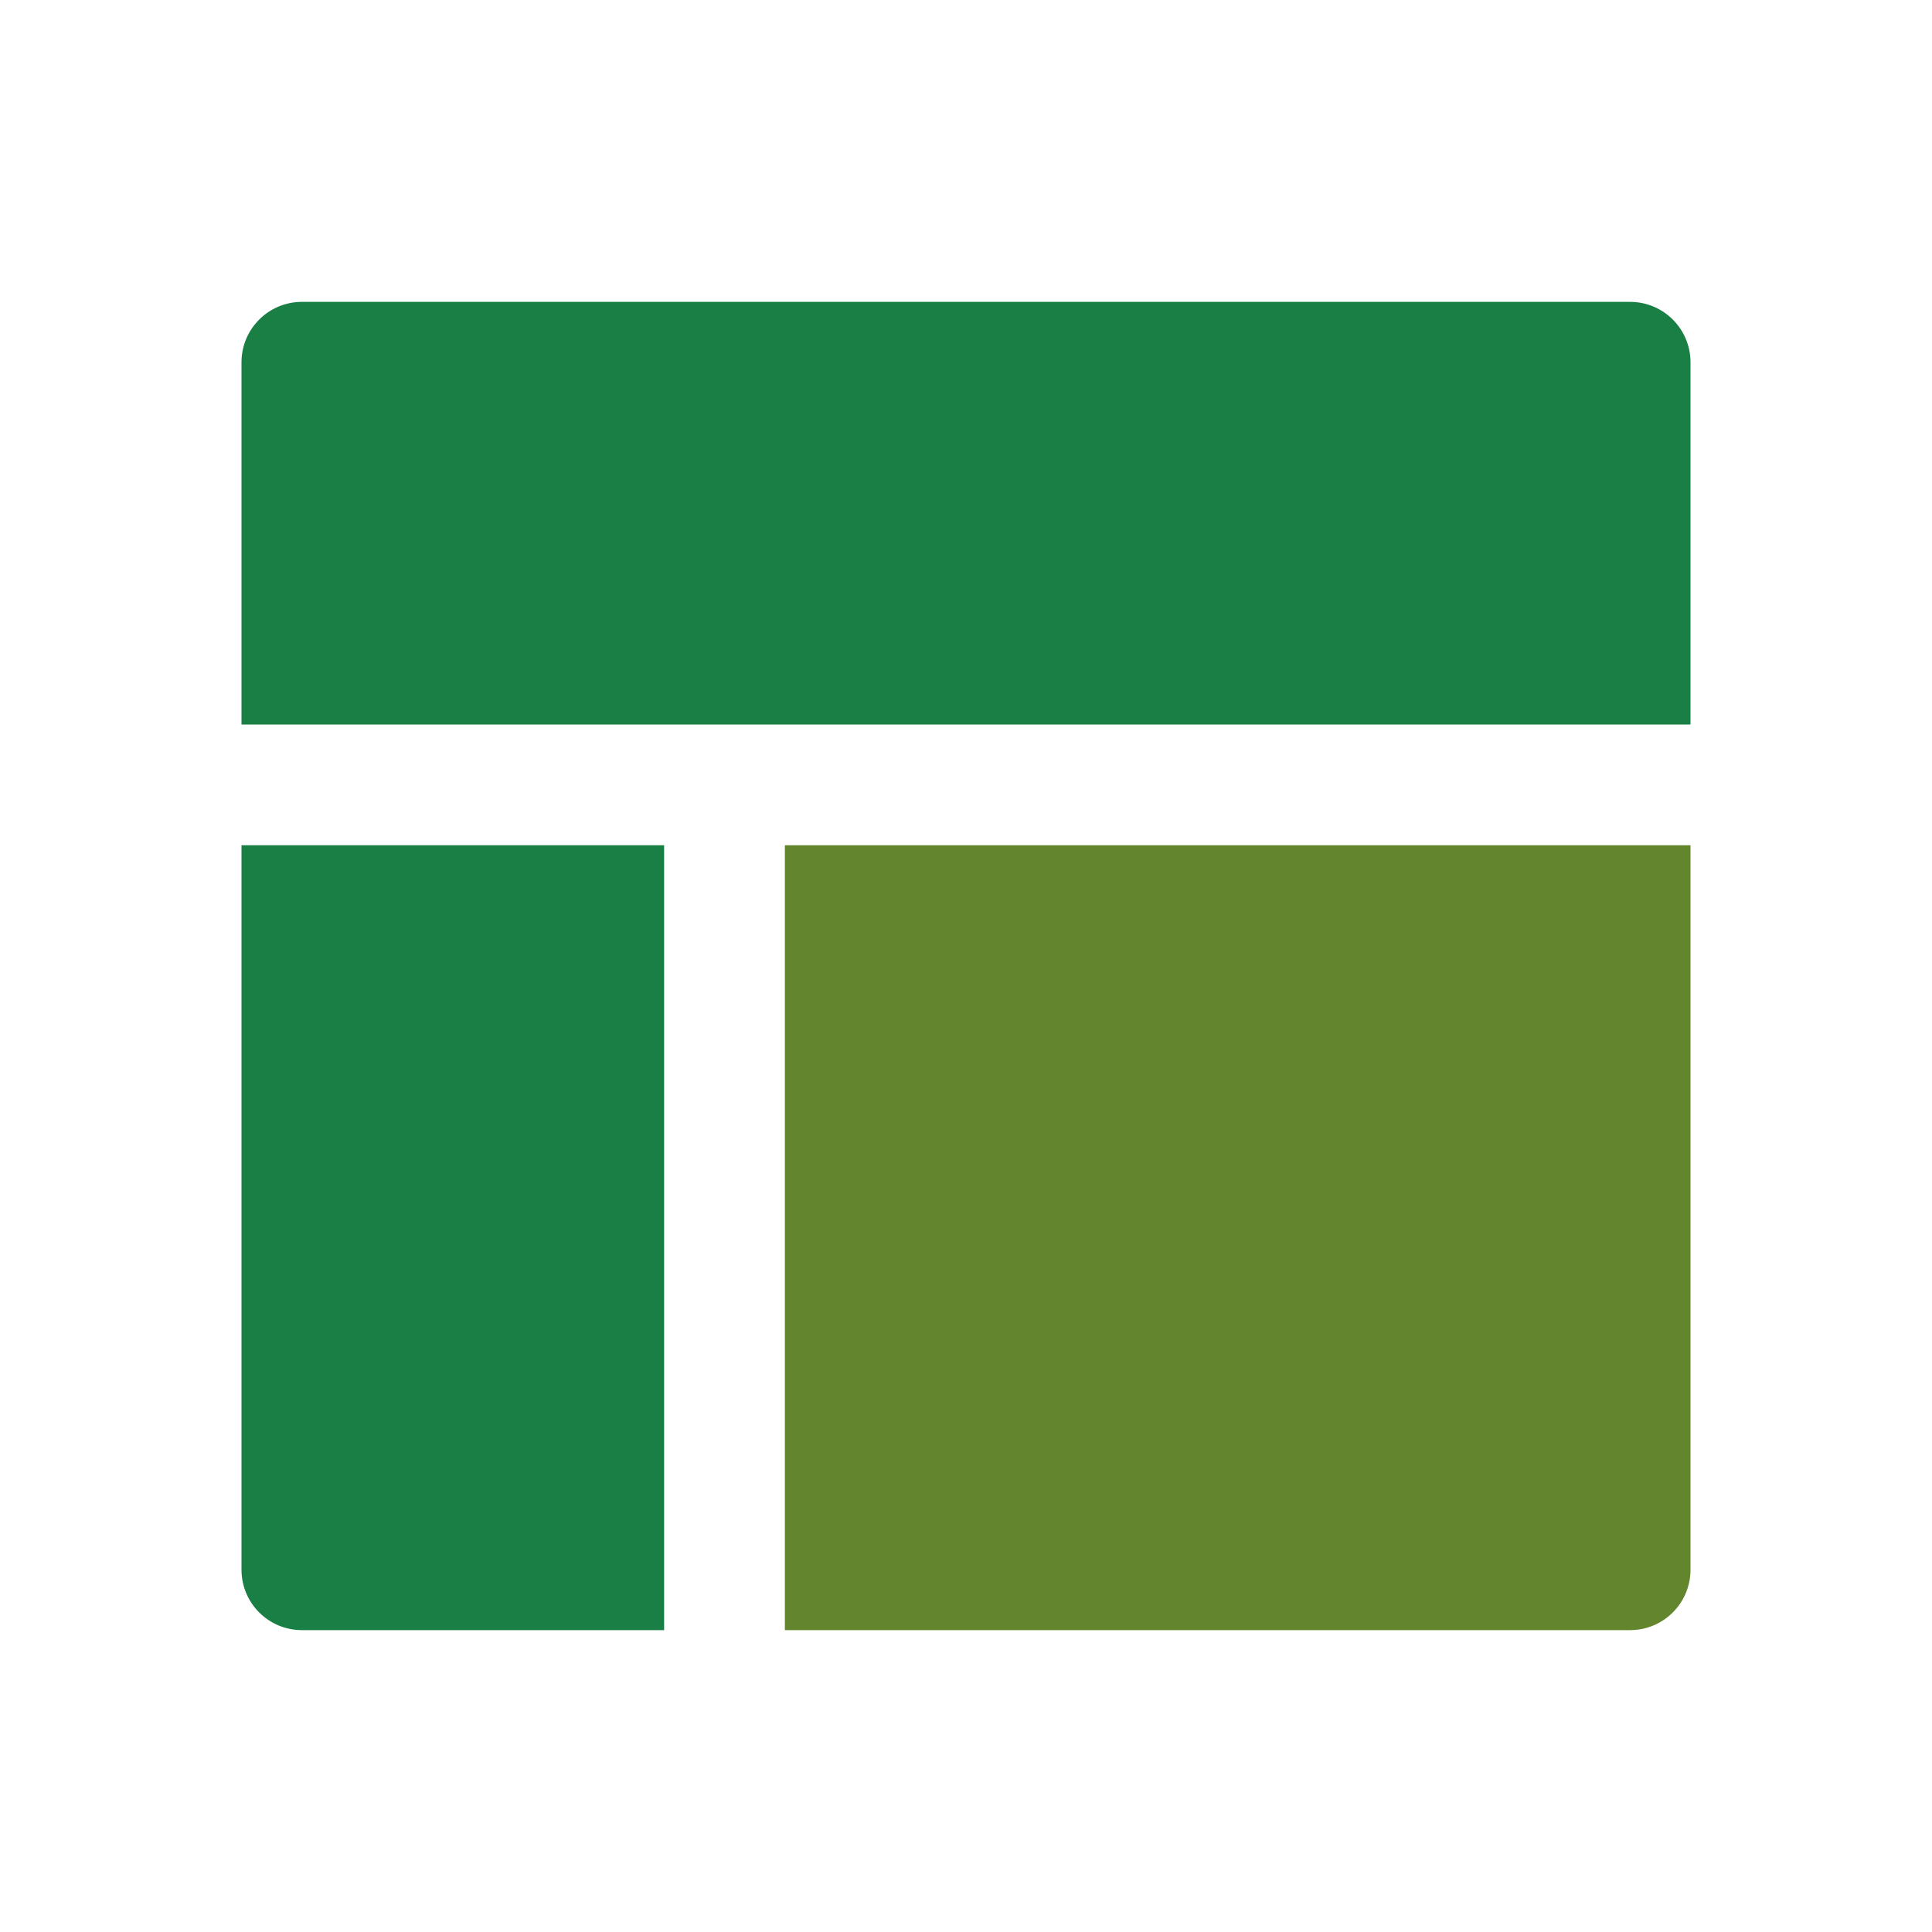 <svg width="16" height="16" viewBox="0 0 16 16" fill="none" xmlns="http://www.w3.org/2000/svg">
<g id="table">
<g id="layout-25">
<path id="Shape" d="M14 6H2V3C2 2.724 2.224 2.5 2.5 2.5H13.5C13.776 2.5 14 2.724 14 3V6Z" fill="#1A7F45"/>
<path id="Shape_2" d="M5.5 13.5H2.5C2.224 13.5 2 13.276 2 13V7H5.5V13.5Z" fill="#1A7F45"/>
<path id="Shape_3" d="M13.5 13.5H6.5V7H14V13C14 13.276 13.776 13.5 13.5 13.5Z" fill="#63852D"/>
</g>
</g>
</svg>

